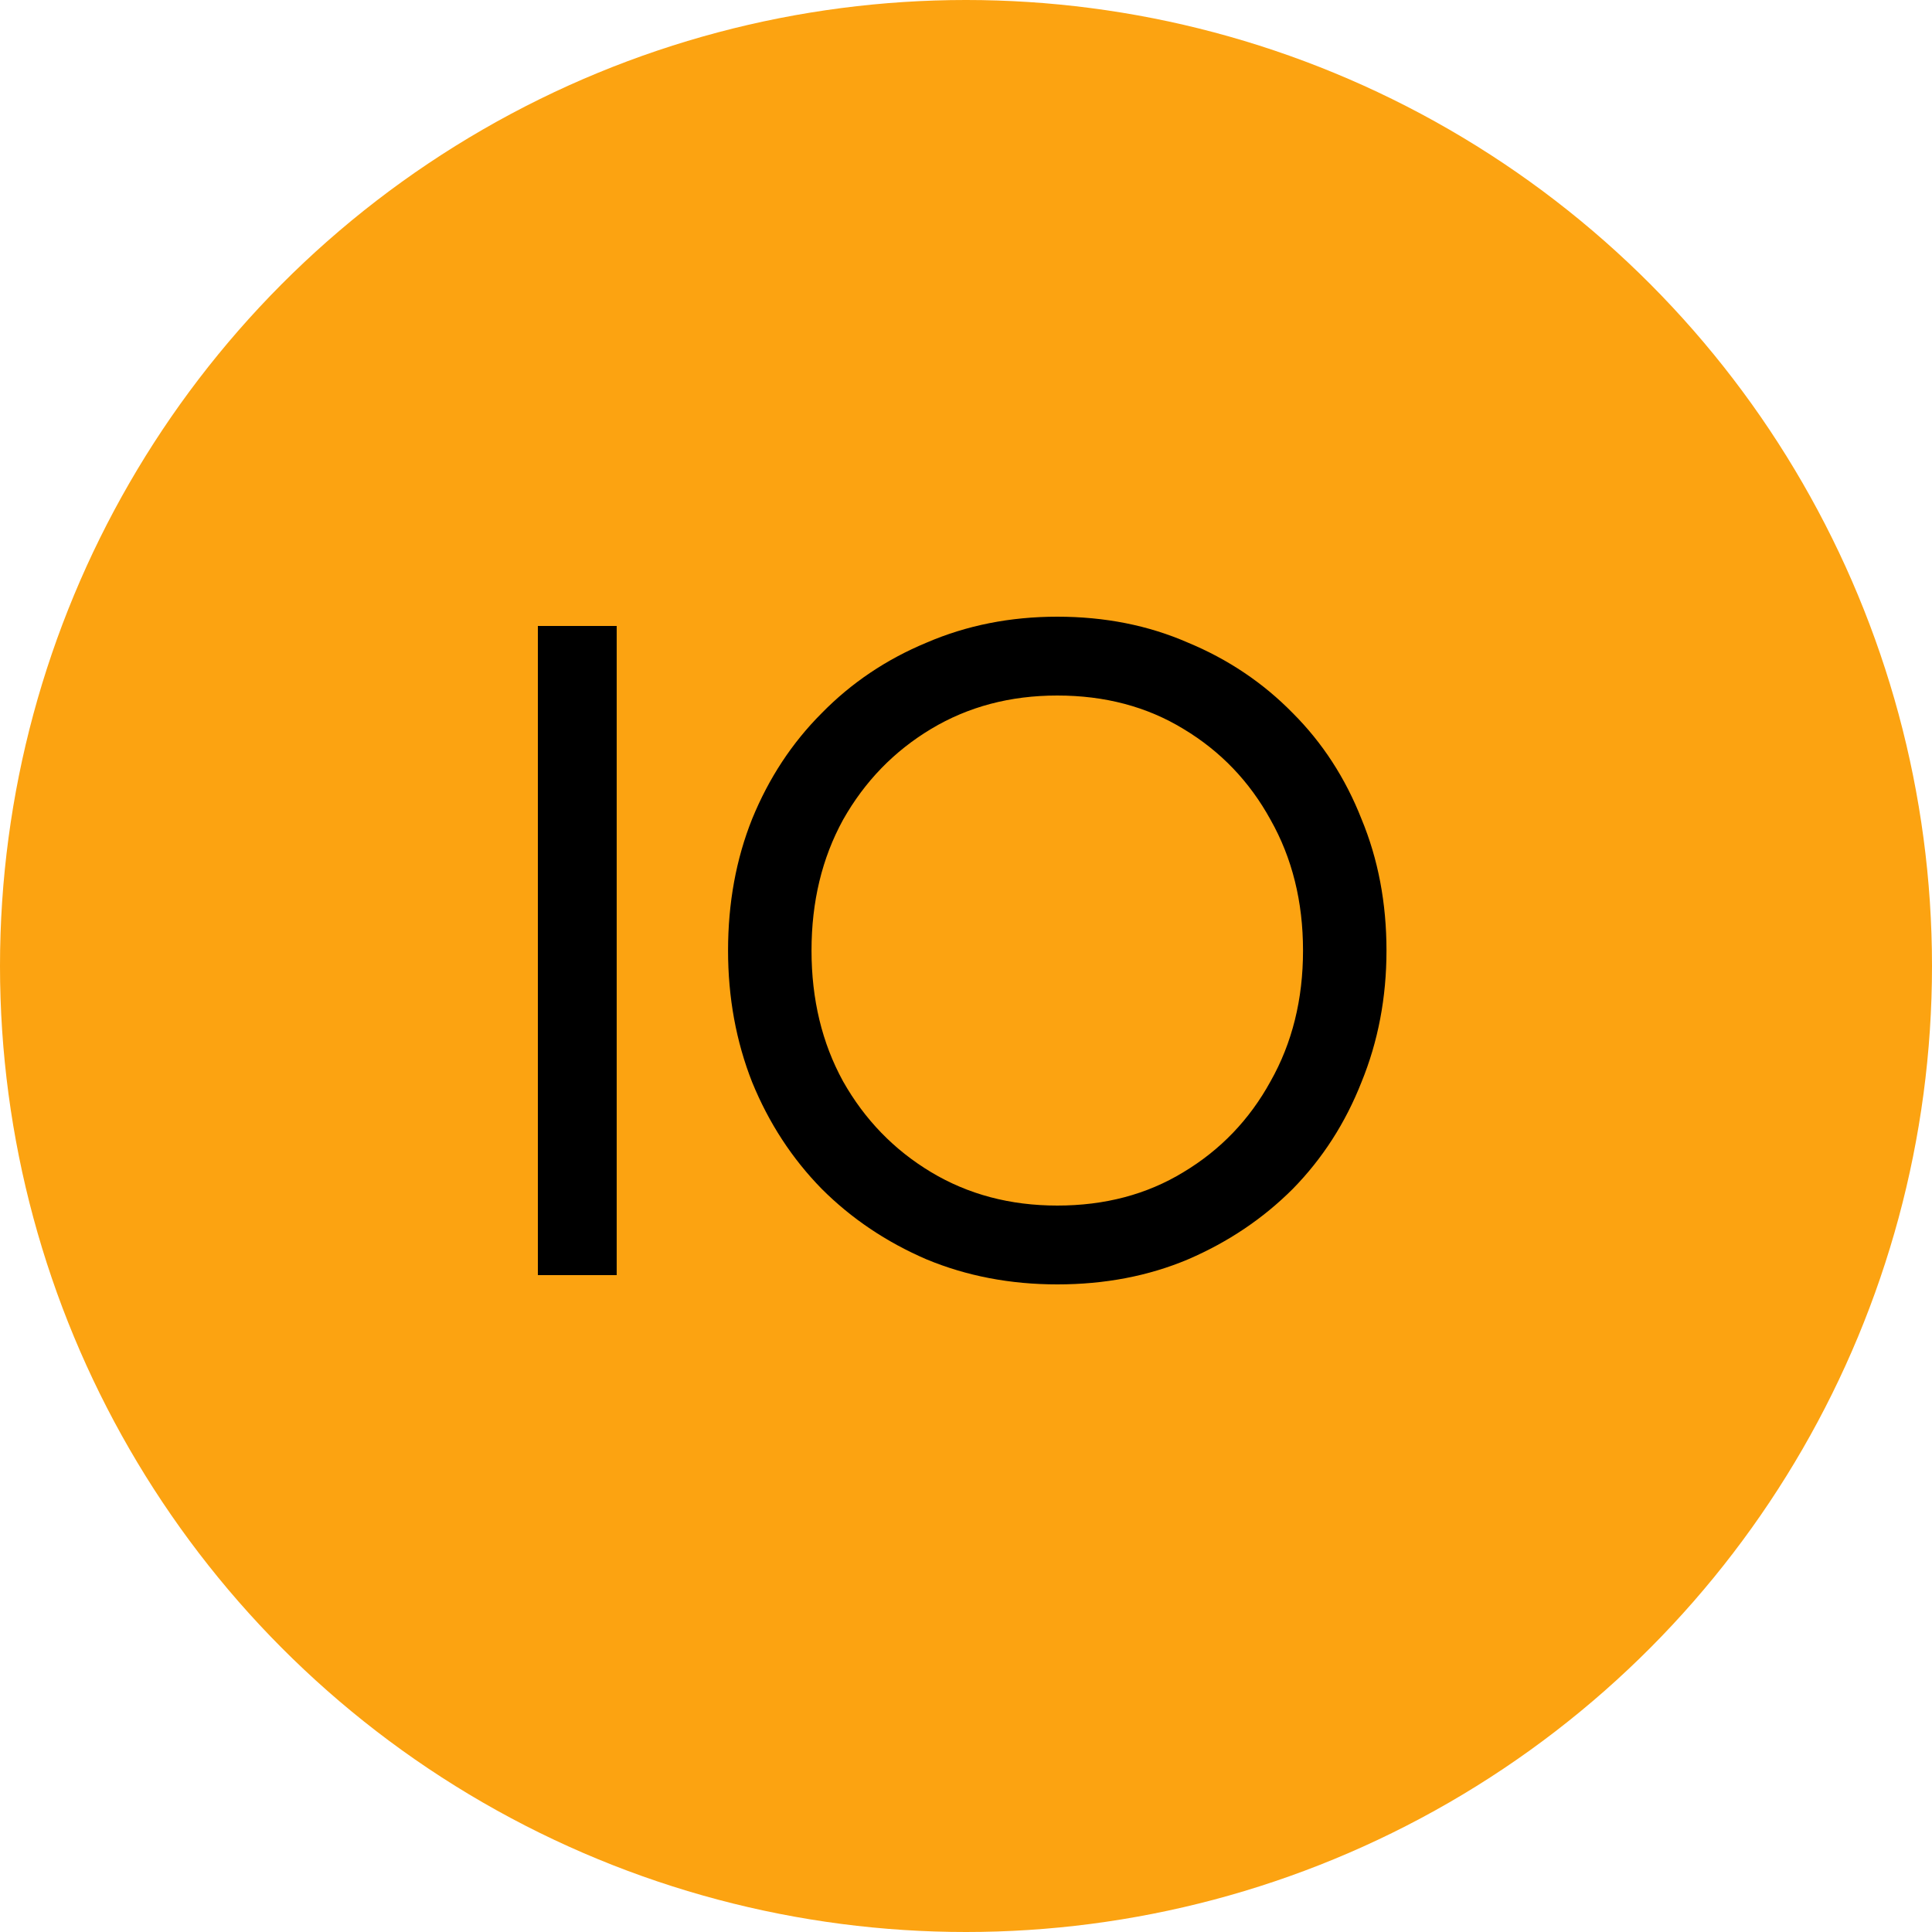 <svg width="25" height="25" viewBox="0 0 25 25" fill="none" xmlns="http://www.w3.org/2000/svg">
<circle cx="12.5" cy="12.5" r="12.5" fill="#FCA311"/>
<path d="M6.96 8.1H7.98V16.5H6.96V8.1ZM10.501 12.3C10.501 12.932 10.637 13.496 10.909 13.992C11.189 14.488 11.569 14.88 12.049 15.168C12.529 15.456 13.073 15.6 13.681 15.6C14.297 15.6 14.841 15.456 15.313 15.168C15.793 14.88 16.169 14.488 16.441 13.992C16.721 13.496 16.861 12.932 16.861 12.3C16.861 11.668 16.721 11.104 16.441 10.608C16.169 10.112 15.793 9.72 15.313 9.432C14.841 9.144 14.297 9 13.681 9C13.073 9 12.529 9.144 12.049 9.432C11.569 9.72 11.189 10.112 10.909 10.608C10.637 11.104 10.501 11.668 10.501 12.3ZM9.421 12.3C9.421 11.684 9.525 11.116 9.733 10.596C9.949 10.068 10.249 9.612 10.633 9.228C11.017 8.836 11.469 8.532 11.989 8.316C12.509 8.092 13.073 7.98 13.681 7.98C14.297 7.98 14.861 8.092 15.373 8.316C15.893 8.532 16.345 8.836 16.729 9.228C17.113 9.612 17.409 10.068 17.617 10.596C17.833 11.116 17.941 11.684 17.941 12.3C17.941 12.908 17.833 13.476 17.617 14.004C17.409 14.532 17.113 14.992 16.729 15.384C16.345 15.768 15.893 16.072 15.373 16.296C14.861 16.512 14.297 16.62 13.681 16.62C13.073 16.62 12.509 16.512 11.989 16.296C11.469 16.072 11.017 15.768 10.633 15.384C10.249 14.992 9.949 14.532 9.733 14.004C9.525 13.476 9.421 12.908 9.421 12.3Z" fill="black"/>
</svg>
